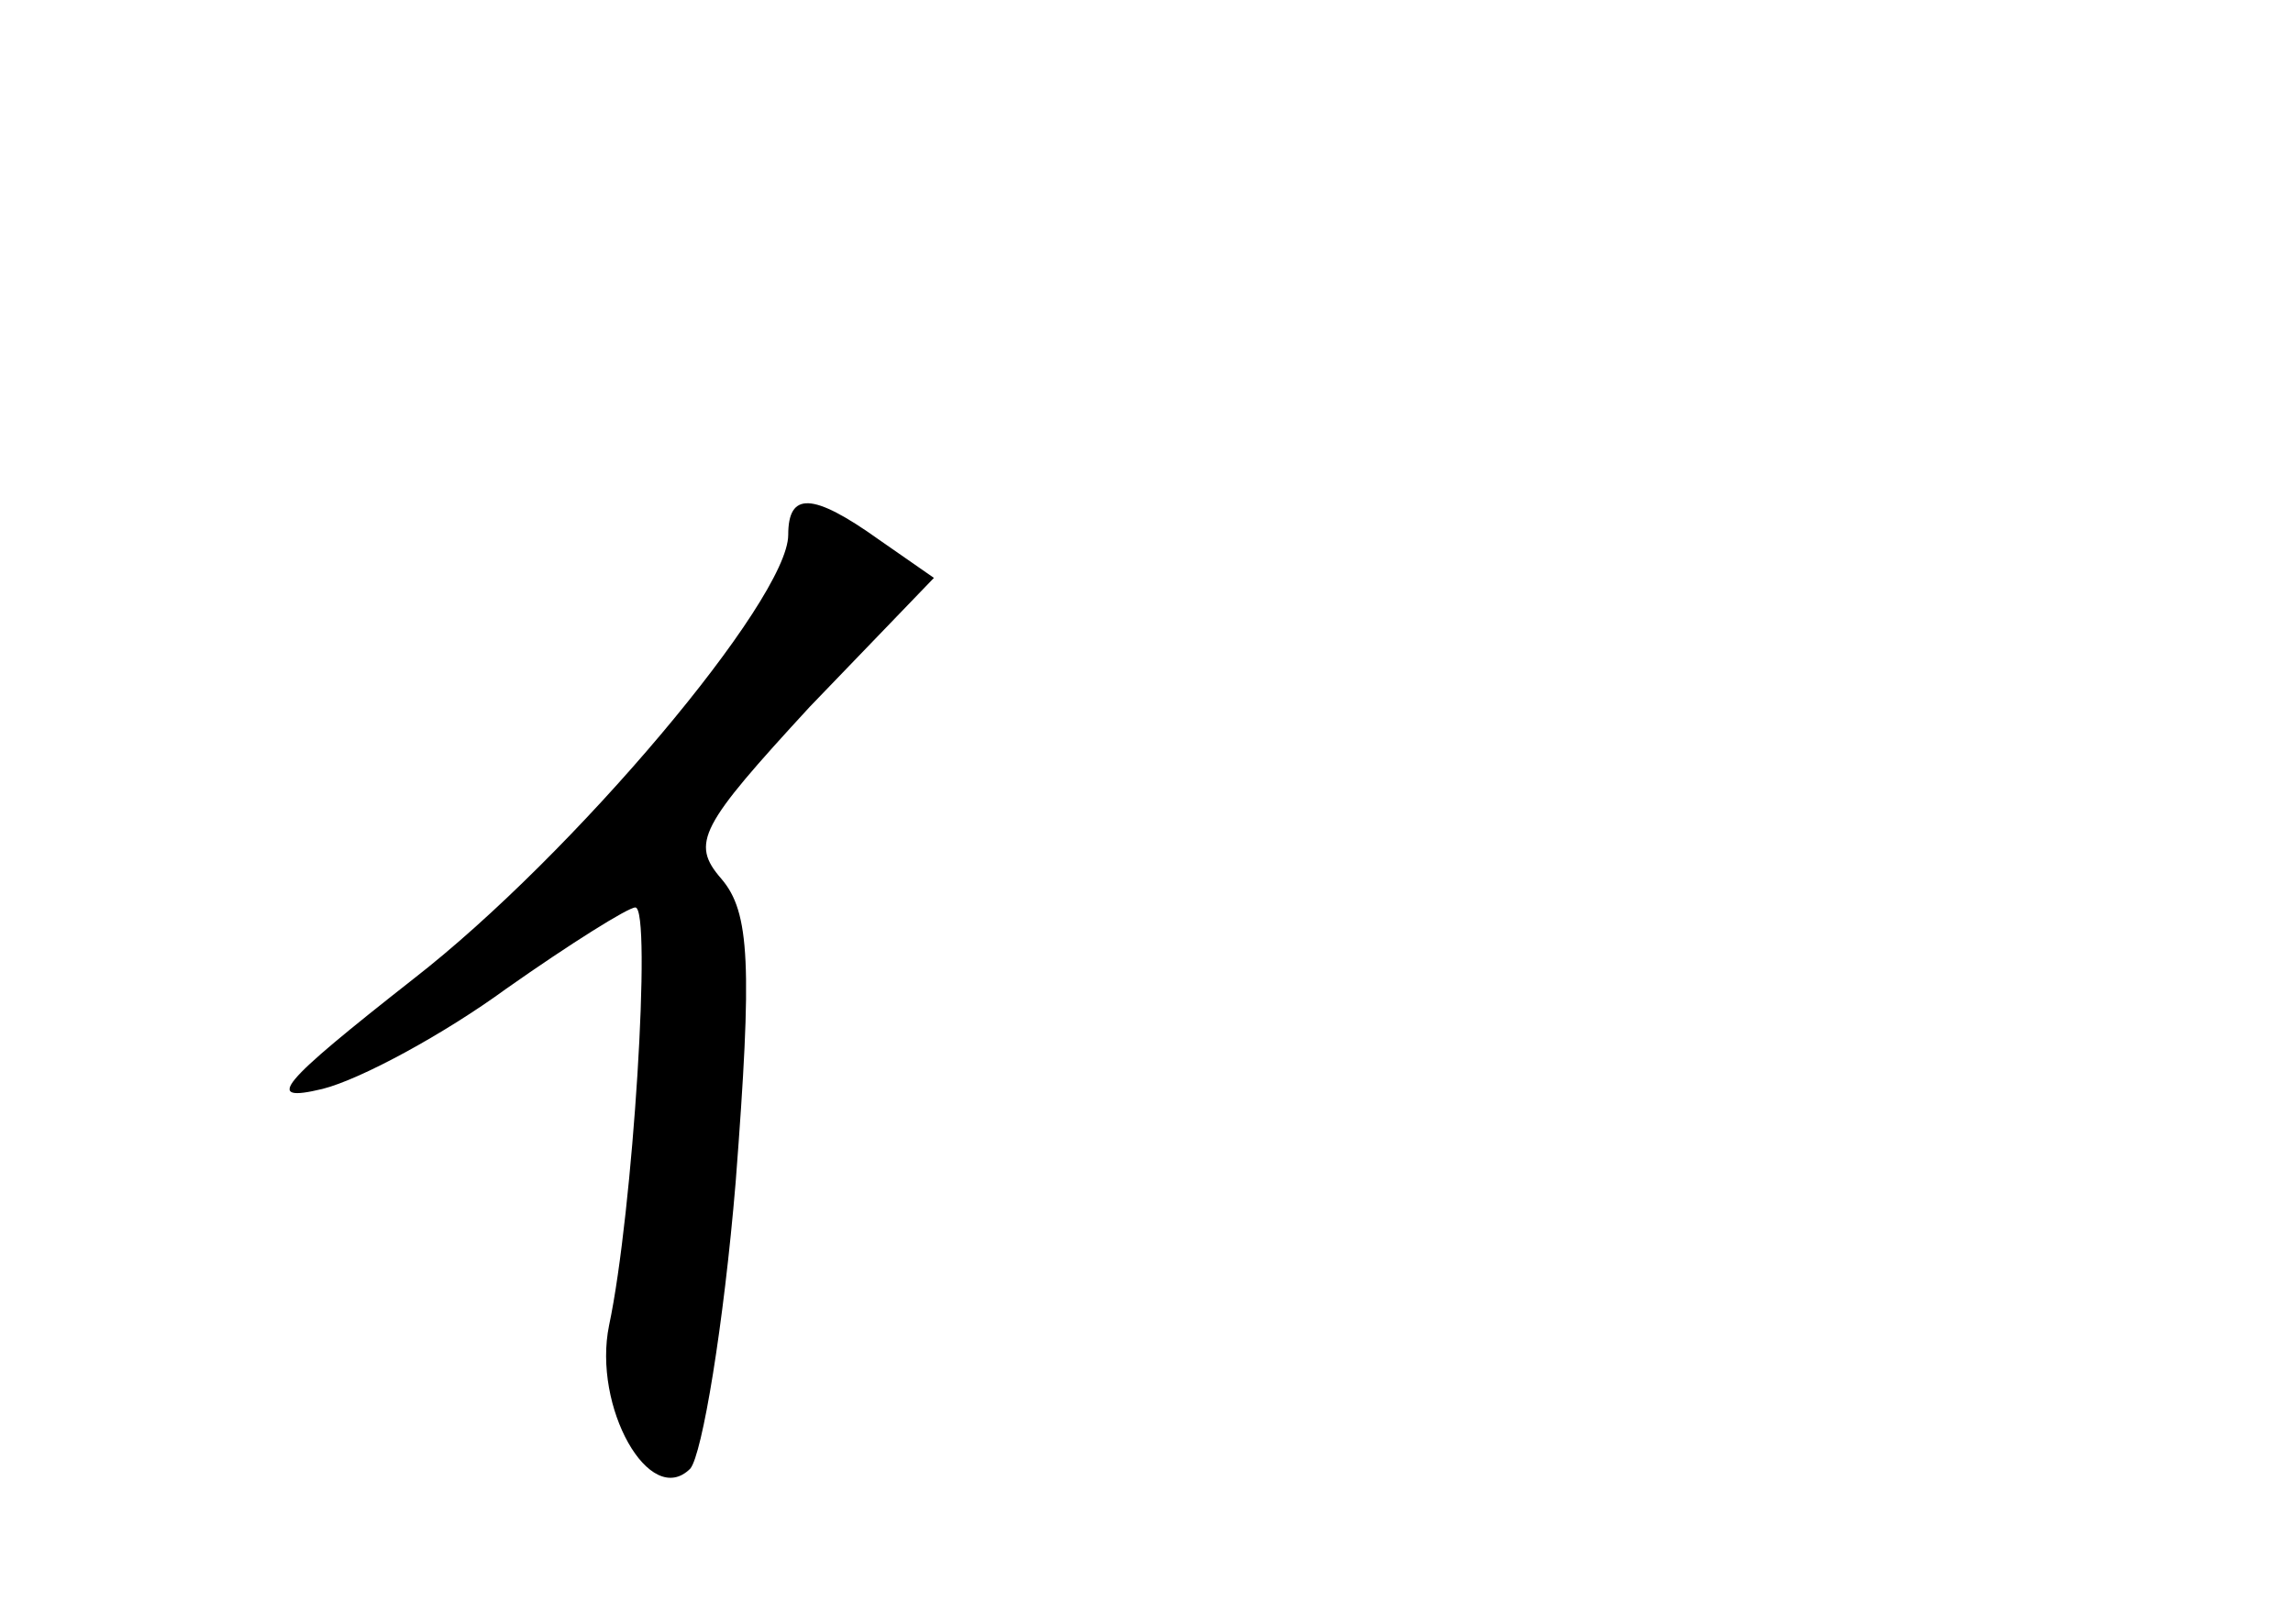 <?xml version="1.0" standalone="no"?>
<!DOCTYPE svg PUBLIC "-//W3C//DTD SVG 20010904//EN"
 "http://www.w3.org/TR/2001/REC-SVG-20010904/DTD/svg10.dtd">
<svg version="1.0" xmlns="http://www.w3.org/2000/svg"
 width="96pt" height="68pt" viewBox="0 0 96 68"
 preserveAspectRatio="xMidYMid meet">
<g transform="translate(0,68) scale(0.1,-0.1)"
fill="#000000" stroke="none">
<path d="M330 456 c0 -27 -90 -134 -157 -186 -56 -44 -63 -52 -38 -46 16 4 51
23 77 42 27 19 51 34 54 34 7 0 -1 -128 -11 -175 -7 -34 17 -77 34 -60 5 6 14
60 19 120 7 91 6 113 -6 127 -13 15 -9 22 37 72 l52 54 -23 16 c-28 20 -38 20
-38 2z"/>
</g>
</svg>
